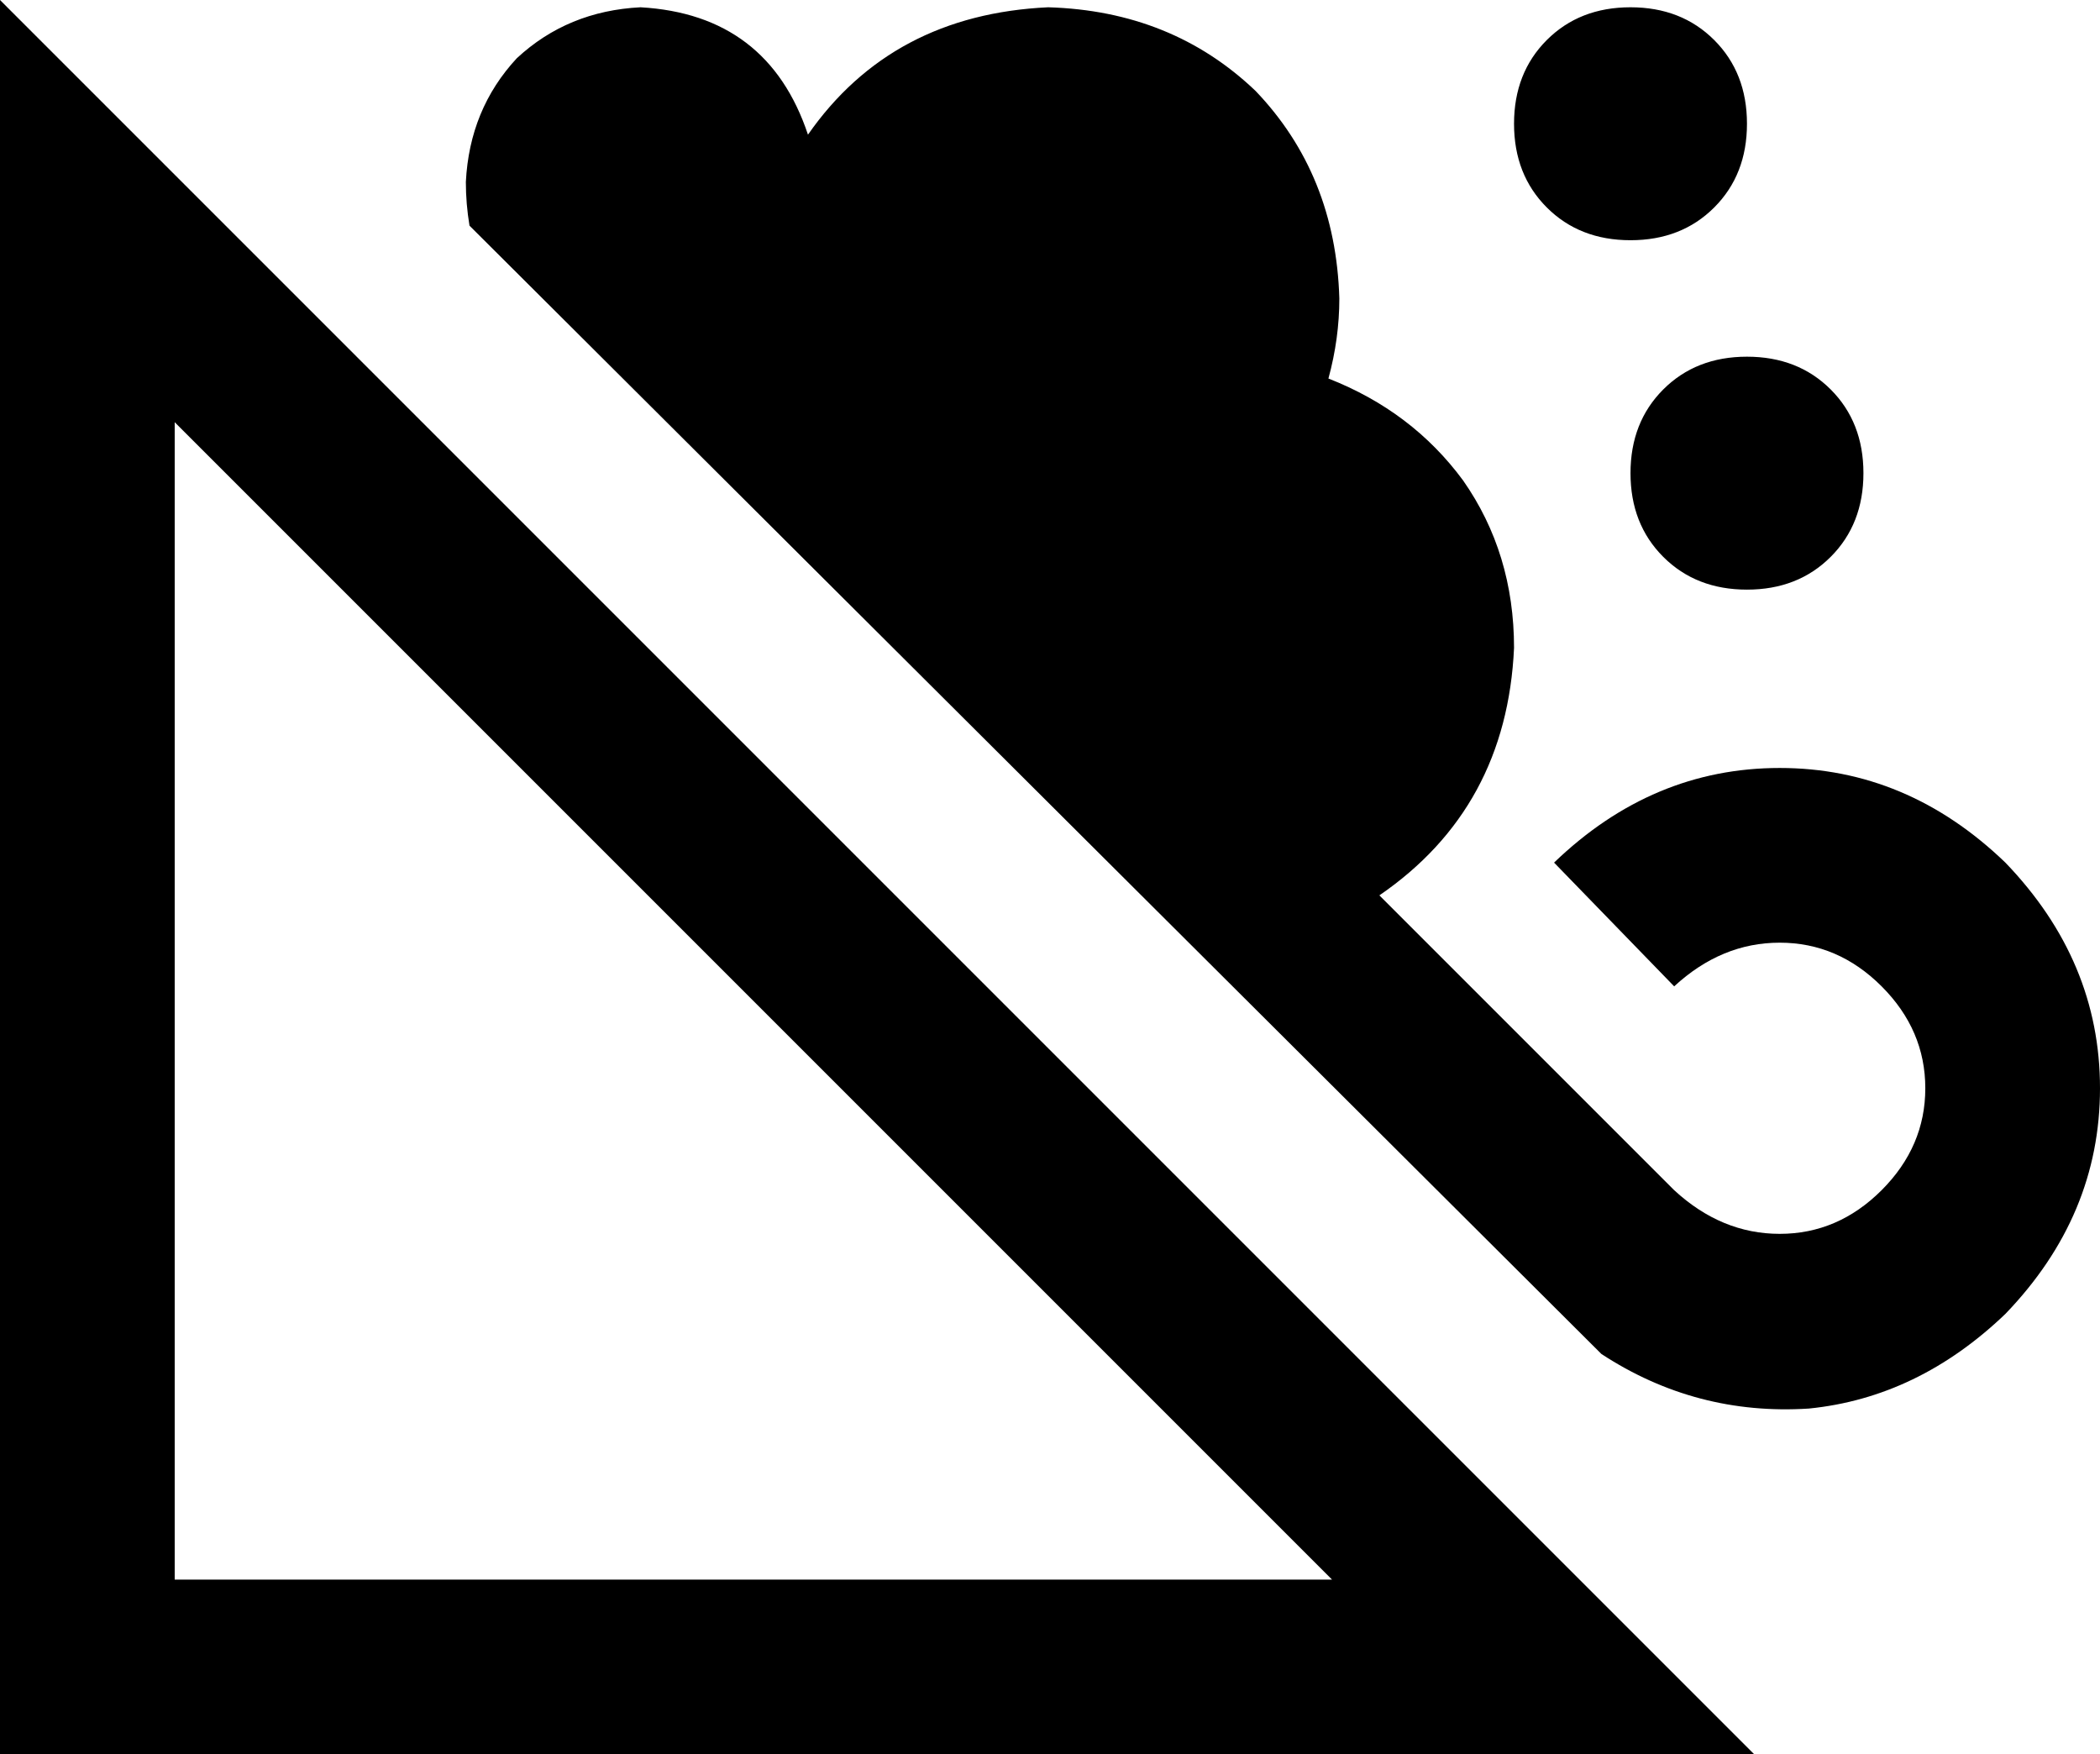 <svg xmlns="http://www.w3.org/2000/svg" viewBox="0 0 577 482">
    <path d="M 41 41 L 0 0 L 0 58 L 0 458 L 0 482 L 24 482 L 424 482 L 482 482 L 441 441 L 41 41 L 41 41 Z M 48 434 L 48 116 L 366 434 L 48 434 L 48 434 Z M 551 361 Q 577 334 577 299 L 577 299 Q 577 264 551 237 Q 524 211 489 211 Q 454 211 427 237 L 460 271 Q 473 259 489 259 Q 505 259 517 271 Q 529 283 529 299 Q 529 315 517 327 Q 505 339 489 339 Q 473 339 460 327 L 379 246 Q 414 222 416 178 Q 416 152 402 132 Q 388 113 365 104 Q 368 93 368 82 Q 367 48 345 25 Q 322 3 288 2 Q 245 4 222 37 Q 211 4 176 2 Q 156 3 142 16 Q 129 30 128 50 Q 128 56 129 62 L 440 372 Q 466 389 497 387 Q 527 384 551 361 L 551 361 Z M 448 66 Q 462 66 471 57 L 471 57 Q 480 48 480 34 Q 480 20 471 11 Q 462 2 448 2 Q 434 2 425 11 Q 416 20 416 34 Q 416 48 425 57 Q 434 66 448 66 L 448 66 Z M 512 130 Q 512 116 503 107 L 503 107 Q 494 98 480 98 Q 466 98 457 107 Q 448 116 448 130 Q 448 144 457 153 Q 466 162 480 162 Q 494 162 503 153 Q 512 144 512 130 L 512 130 Z"/>
</svg>
